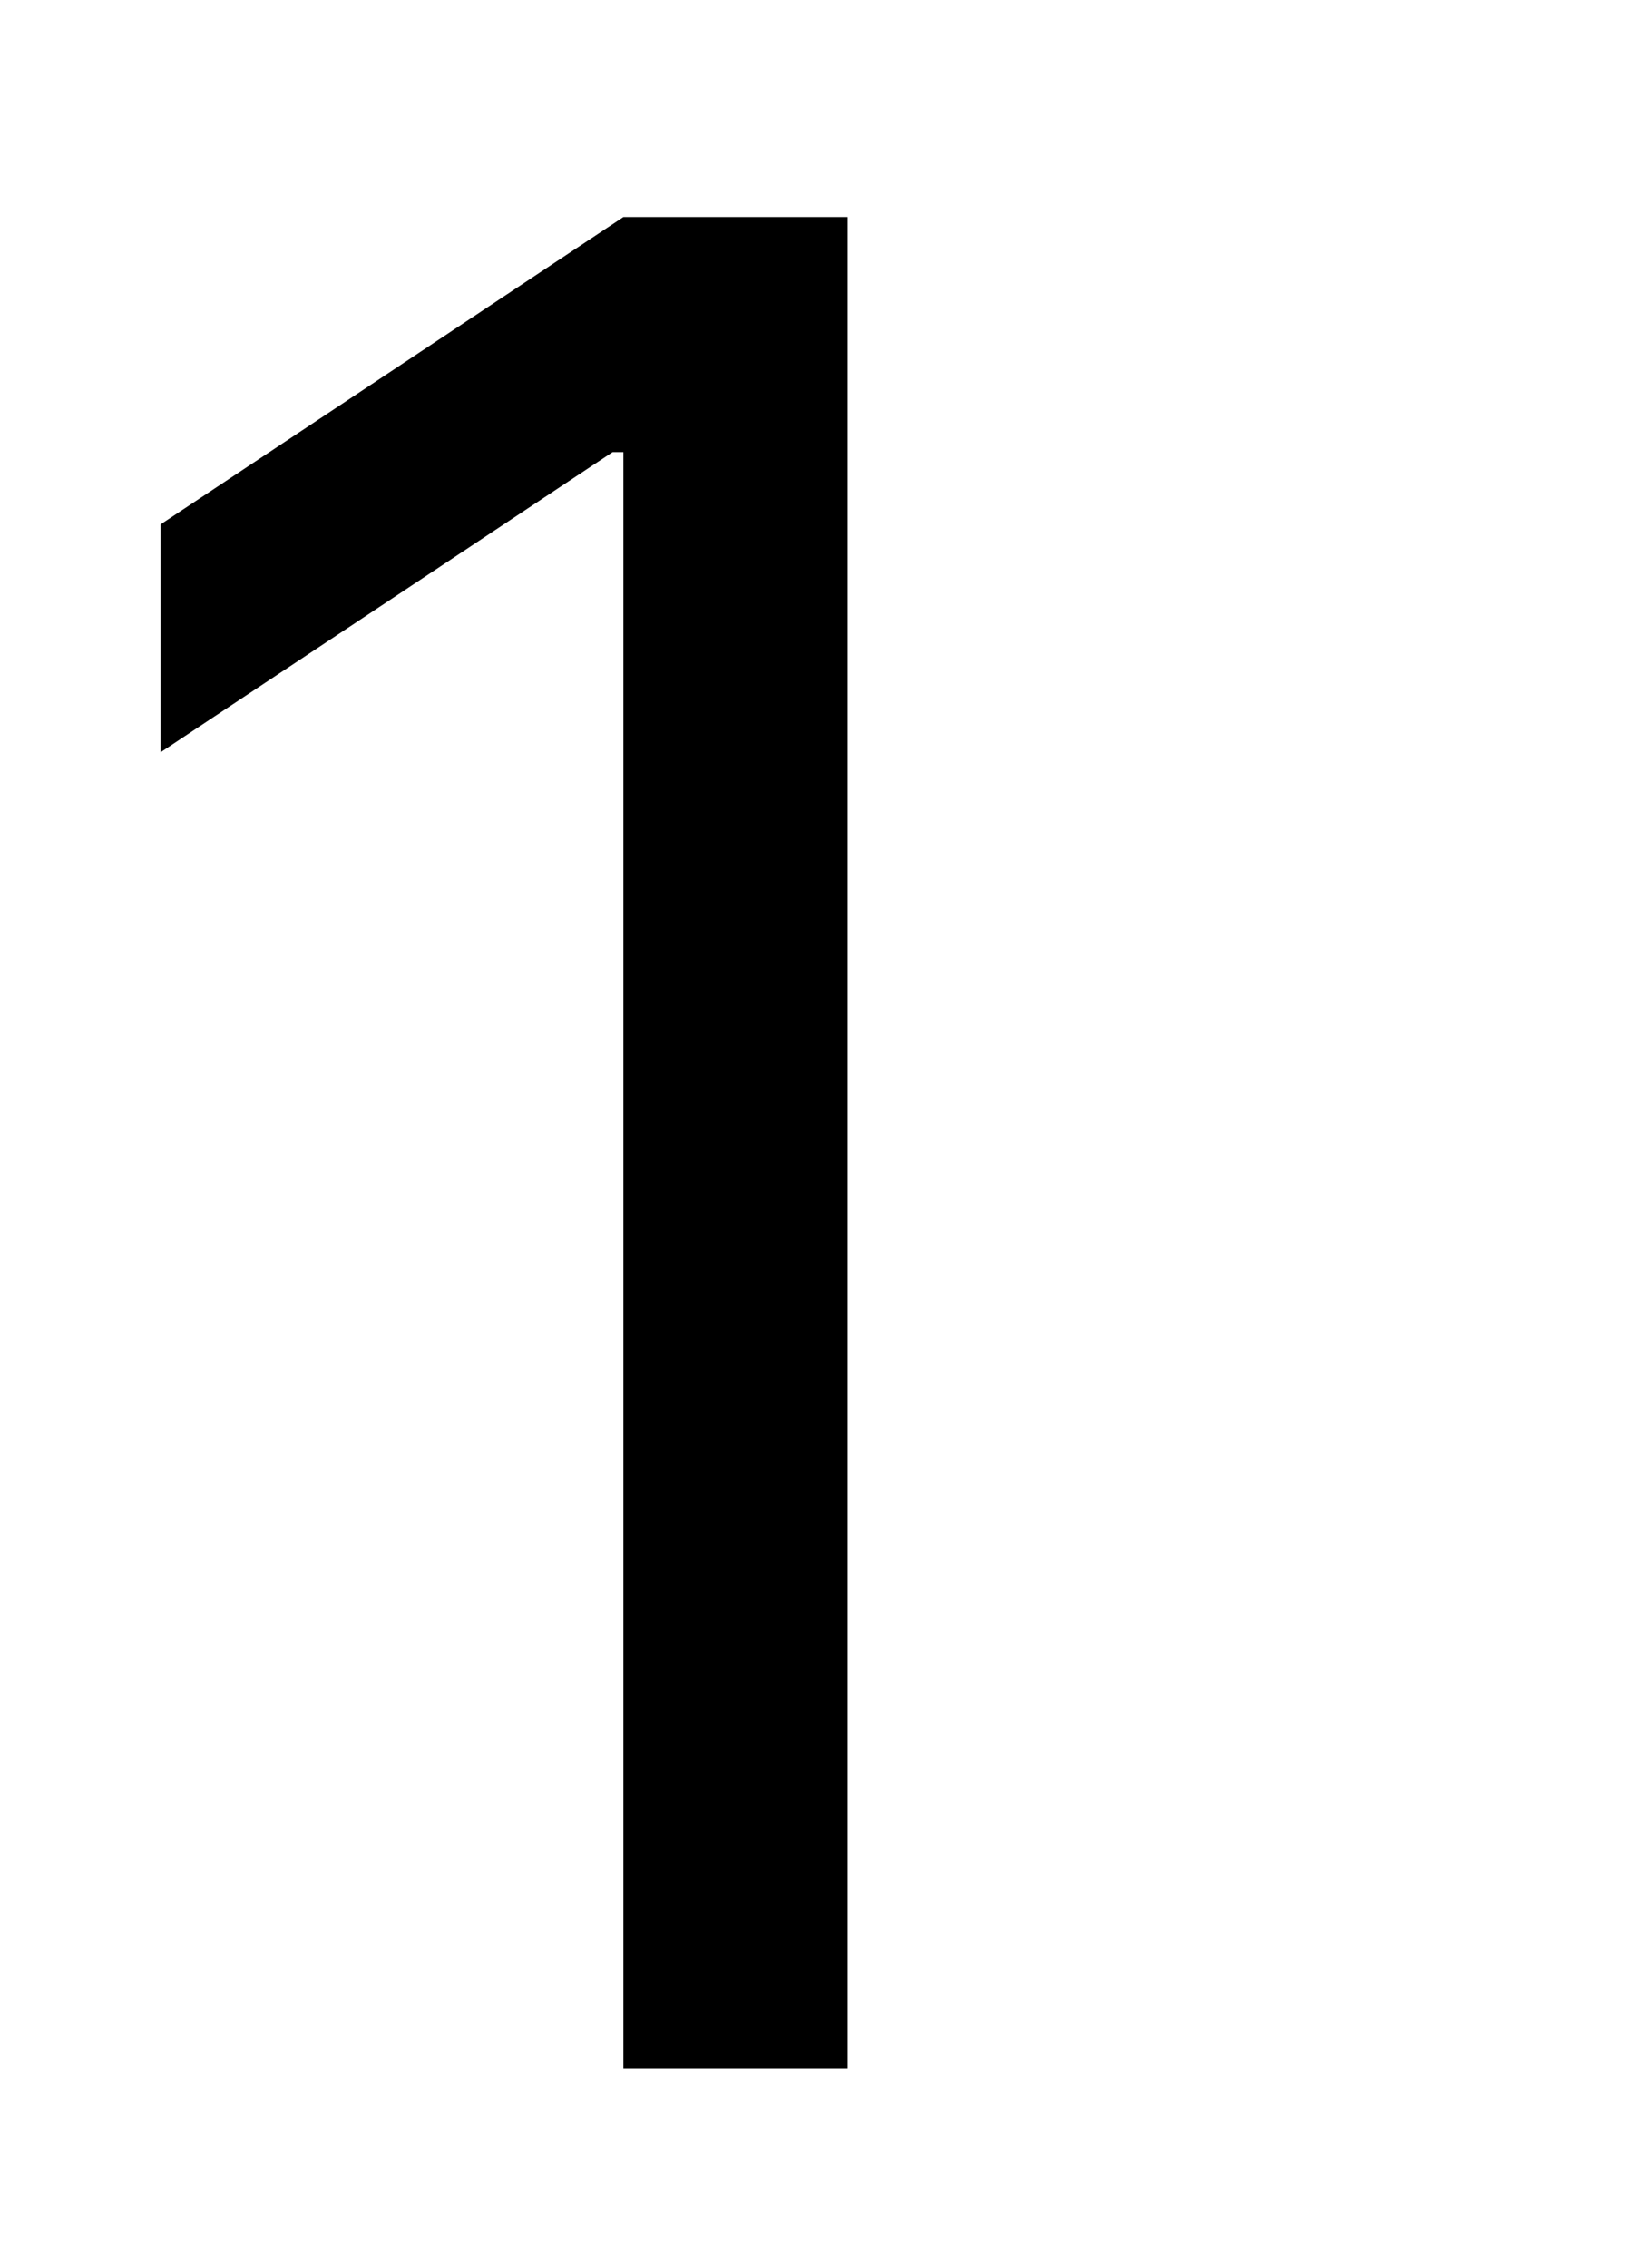 <svg width="83" height="114" viewBox="0 0 83 114" fill="none" xmlns="http://www.w3.org/2000/svg">
<path d="M42.614 10.909V104H31.341V22.727H30.796L8.068 37.818V26.364L31.341 10.909H42.614Z" fill="black"/>
</svg>
